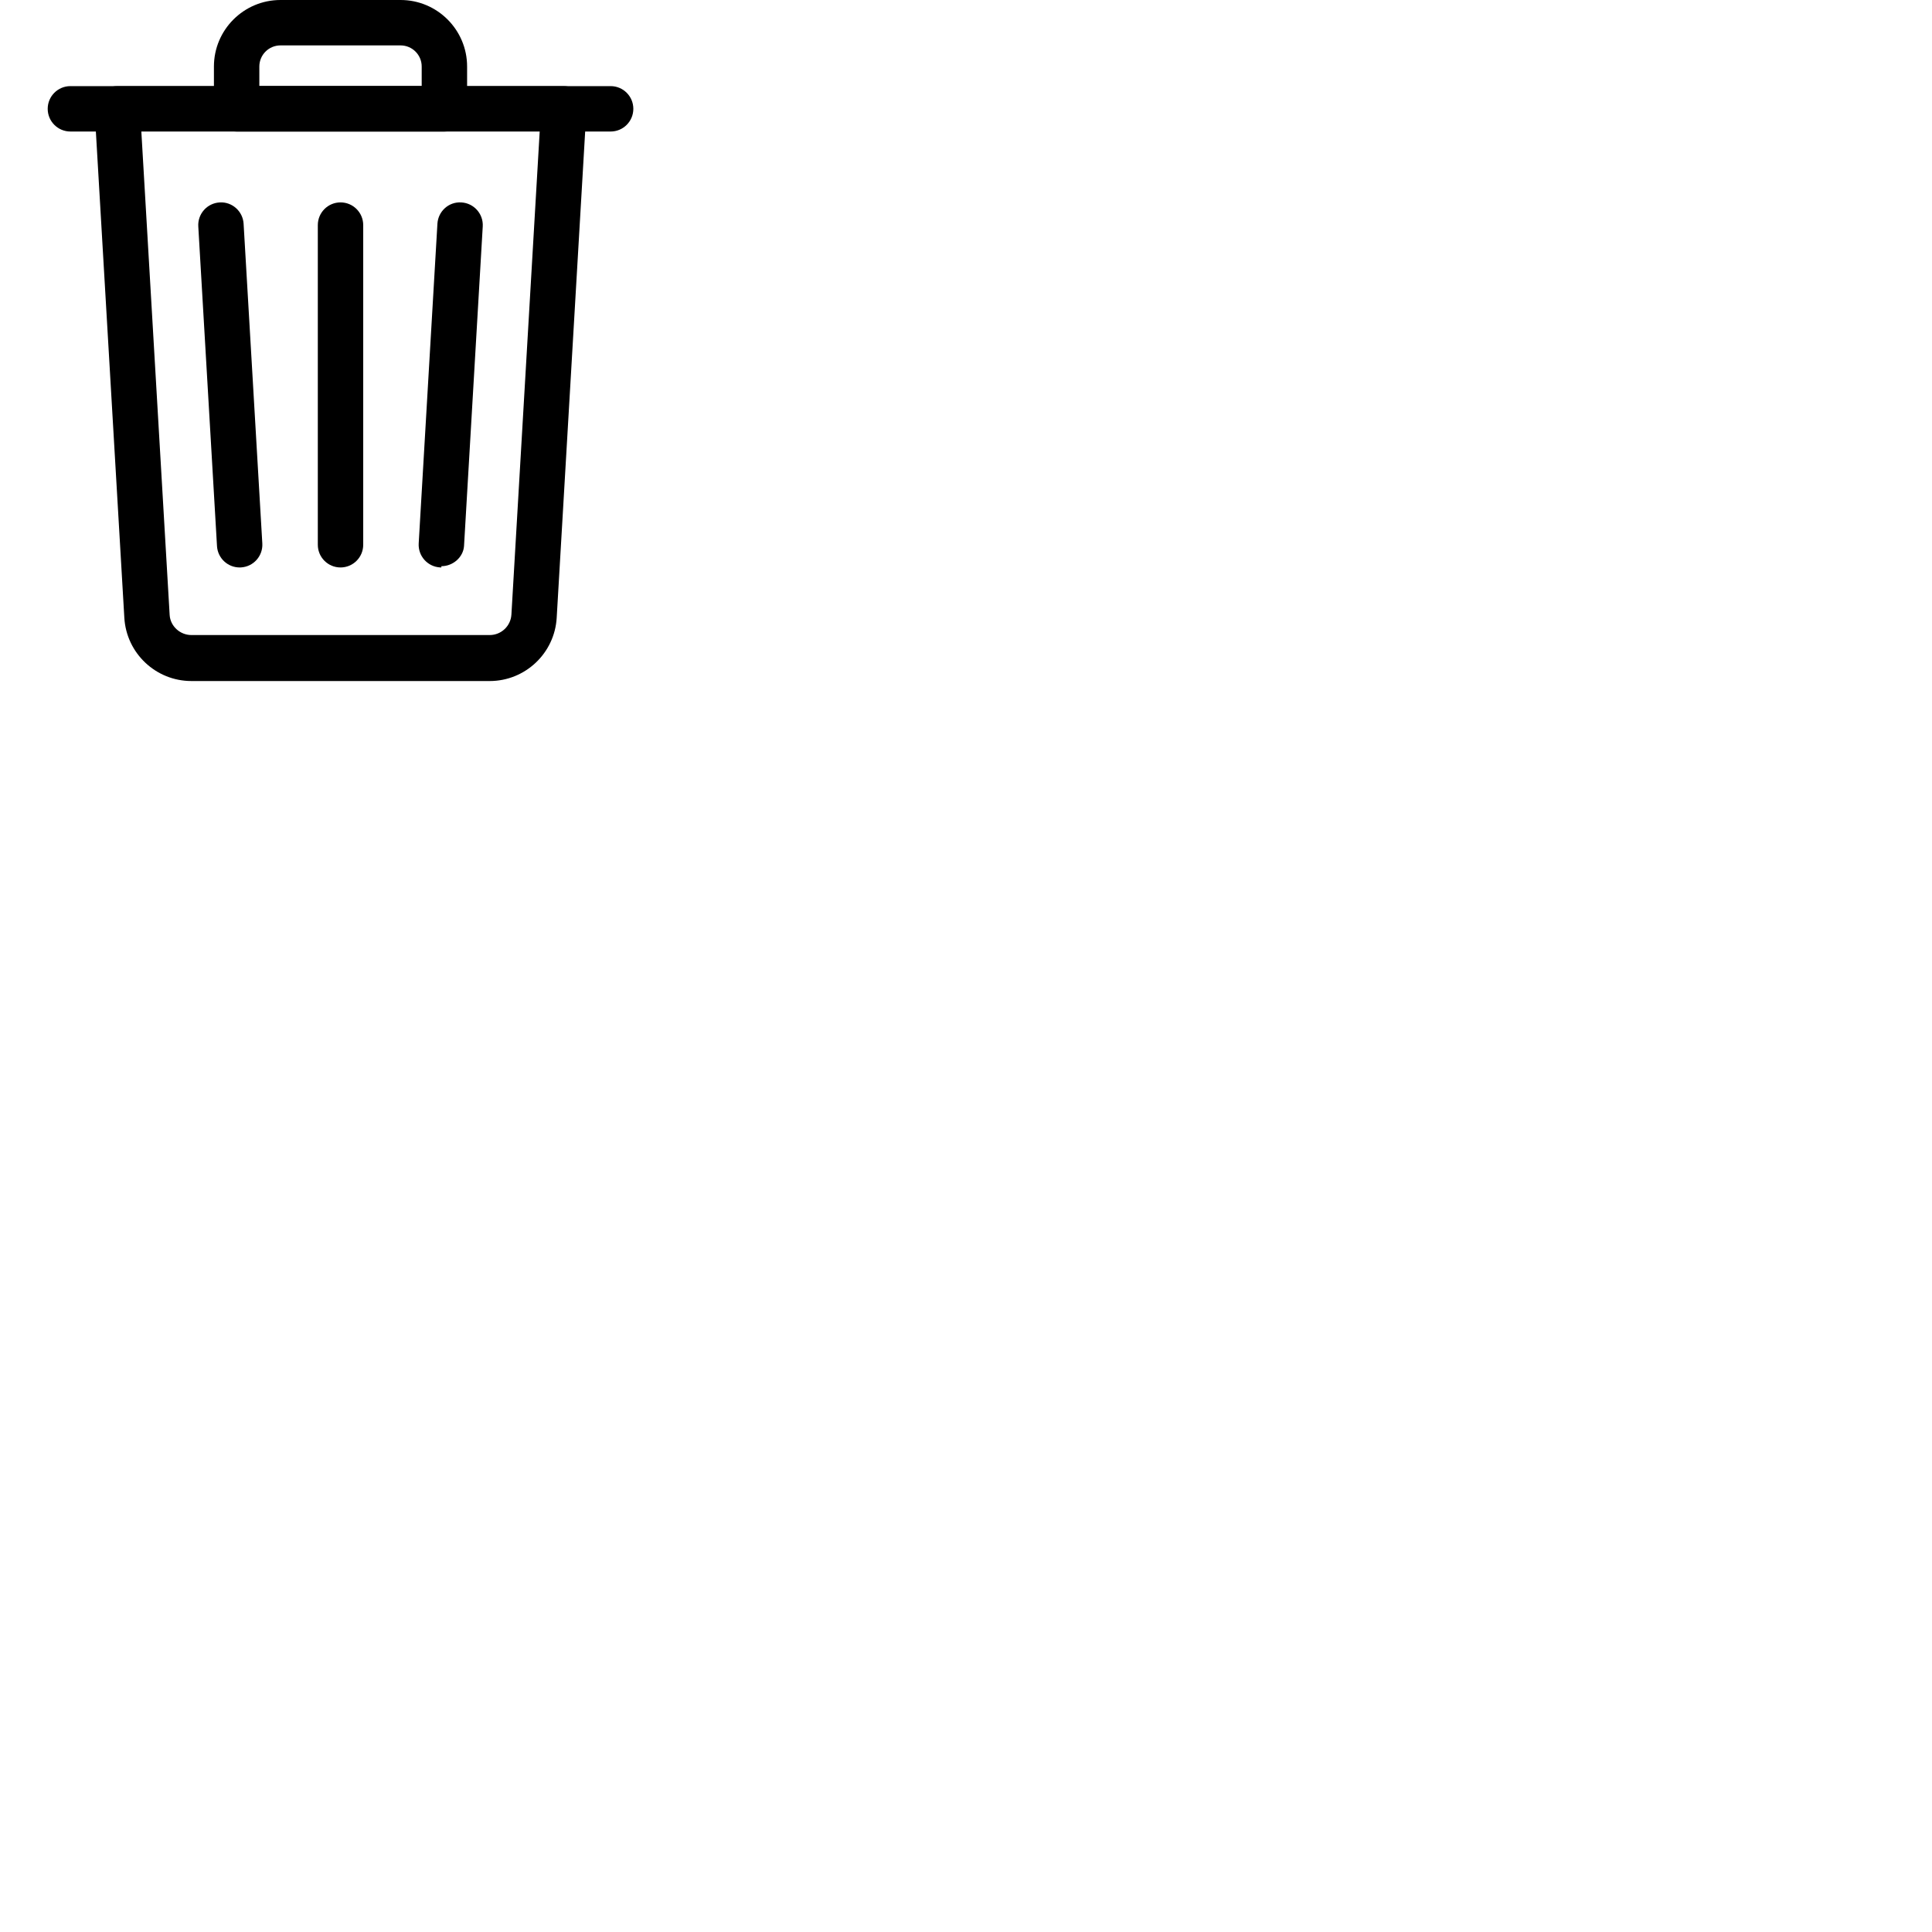 <svg xmlns="http://www.w3.org/2000/svg" viewBox="0 0 24 24" width="16" height="16" fill="currentColor">
  <g transform="translate(0 0) scale(0.094)">
    <path d="M64.71 90H25.291c-4.693 0-8.584-3.67-8.859-8.355l-3.928-67.088c-.048-.825.246-1.633.812-2.234.567-.601 1.356-.941 2.183-.941h59.002c.826 0 1.615.341 2.183.941.566.601.86 1.409.813 2.234l-3.928 67.089c-.275 4.685-4.166 8.355-8.859 8.355zM18.679 17.381l3.743 63.913c.095 1.441 1.356 2.629 2.876 2.629h39.419c1.52 0 2.779-1.188 2.868-2.705l3.742-63.914H18.679z" fill="currentColor"/>
    <path d="M80.696 17.381H9.304c-1.657 0-3-1.343-3-3s1.343-3 3-3h71.393c1.657 0 3 1.343 3 3s-1.343 3-3 3z" fill="currentColor"/>
    <path d="M58.729 17.381H31.271c-1.657 0-3-1.343-3-3V8.789C28.271 3.943 32.214 0 37.061 0h15.879c4.847 0 8.789 3.943 8.789 8.789v5.592c0 1.657-1.343 3-3 3zM34.271 11.381h21.457V8.789c0-1.538-1.251-2.789-2.79-2.789H37.061c-1.538 0-2.789 1.251-2.789 2.789v2.592z" fill="currentColor"/>
    <path d="M58.33 74.991c-.06 0-.118-.002-.179-.005-1.653-.097-2.916-1.517-2.819-3.171l2.474-42.244c.097-1.655 1.508-2.933 3.171-2.819 1.653.097 2.916 1.516 2.819 3.17l-2.474 42.245c-.097 1.428-1.42 2.658-2.996 2.659z" fill="currentColor"/>
    <path d="M31.669 74.991c-1.577 0-2.898-1.23-2.992-2.824L26.204 29.922c-.097-1.654 1.165-3.073 2.819-3.17 1.646-.111 3.073 1.165 3.17 2.819l2.473 42.244c.097 1.654-1.165 3.074-2.819 3.171z" fill="currentColor"/>
    <path d="M45 74.991c-1.657 0-3-1.343-3-3V29.747c0-1.657 1.343-3 3-3 1.657 0 3 1.343 3 3v42.244c0 1.657-1.343 3-3 3z" fill="currentColor"/>
  </g>
</svg>